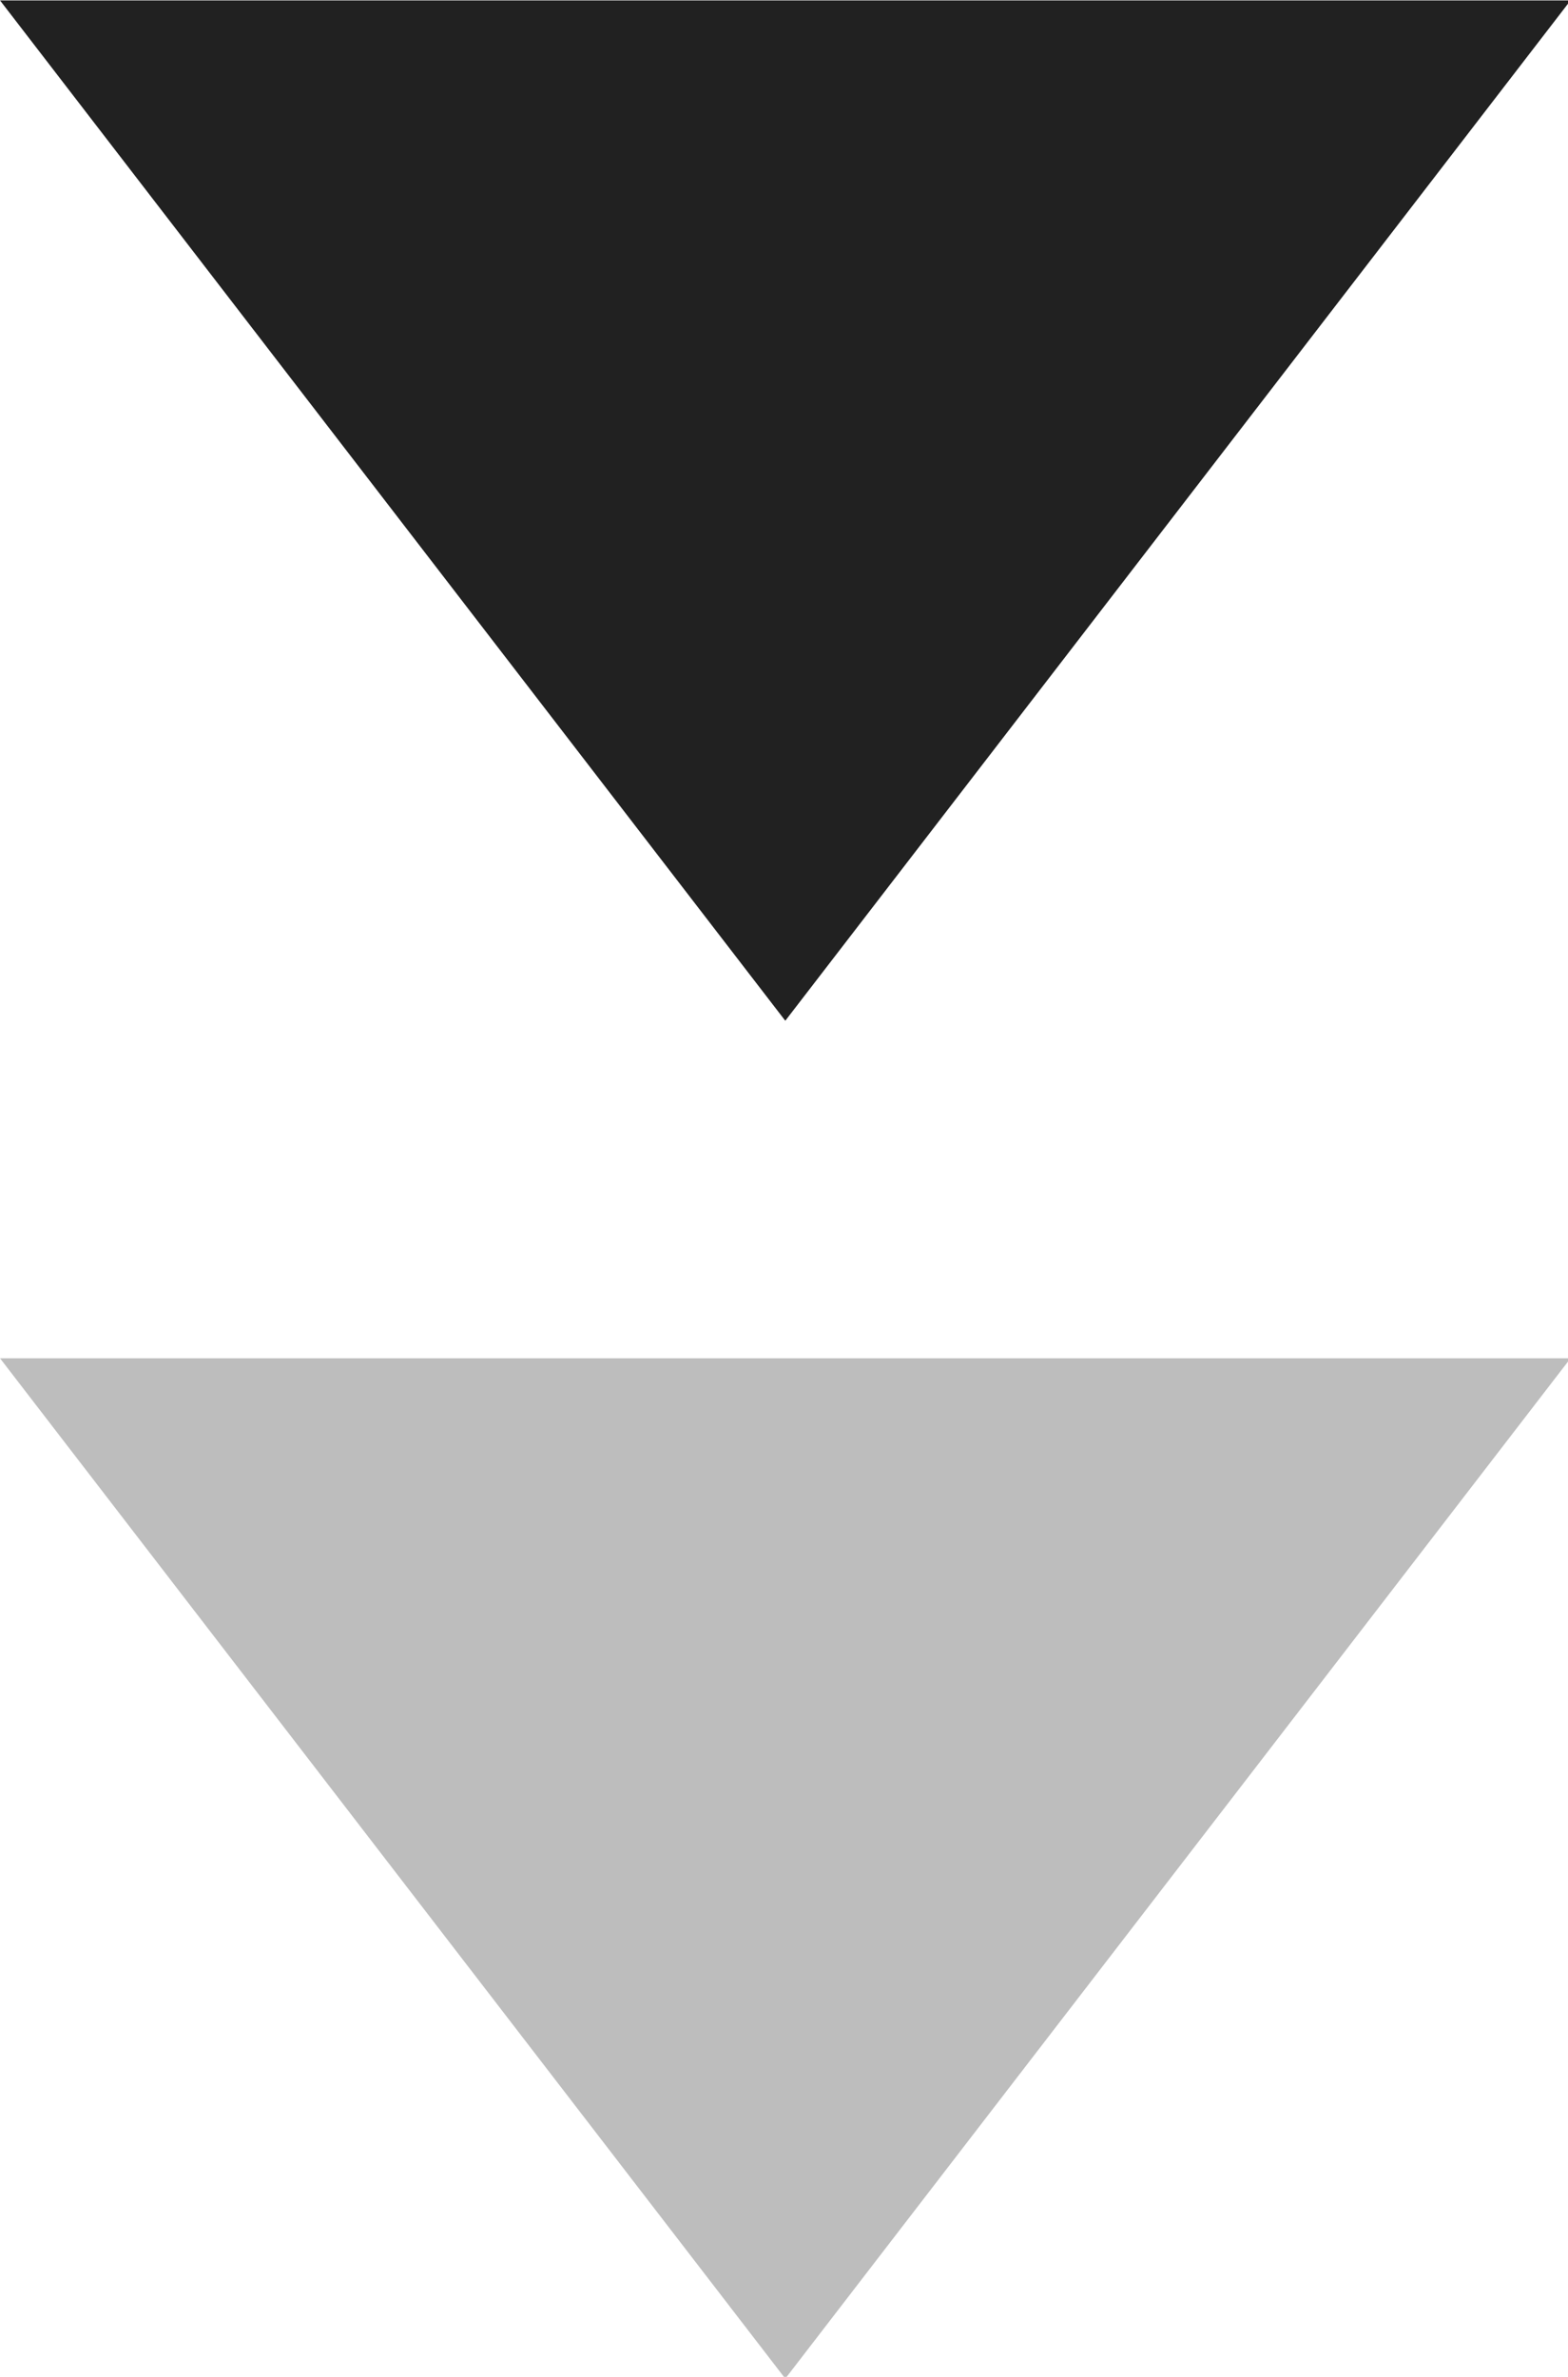 <?xml version="1.0" encoding="UTF-8" standalone="no"?>
<!-- Created with Inkscape (http://www.inkscape.org/) -->

<svg
   xmlns:dc="http://purl.org/dc/elements/1.1/"
   xmlns:cc="http://creativecommons.org/ns#"
   xmlns:rdf="http://www.w3.org/1999/02/22-rdf-syntax-ns#"
   xmlns:svg="http://www.w3.org/2000/svg"
   xmlns="http://www.w3.org/2000/svg"
   xmlns:sodipodi="http://sodipodi.sourceforge.net/DTD/sodipodi-0.dtd"
   xmlns:inkscape="http://www.inkscape.org/namespaces/inkscape"
   width="1.833mm"
   height="2.778mm"
   viewBox="0 0 1.833 2.778"
   version="1.1"
   id="svg8"
   inkscape:version="0.92.4 (fd57863, 2020-04-02)"
   sodipodi:docname="arrows.svg">
  <defs
     id="defs2" />
  <sodipodi:namedview
     id="base"
     pagecolor="#ffffff"
     bordercolor="#666666"
     borderopacity="1.0"
     inkscape:pageopacity="0.0"
     inkscape:pageshadow="2"
     inkscape:zoom="7.9195959"
     inkscape:cx="-19.368566"
     inkscape:cy="-0.15025434"
     inkscape:document-units="mm"
     inkscape:current-layer="layer1"
     showgrid="false"
     fit-margin-top="0"
     fit-margin-left="0"
     fit-margin-right="0"
     fit-margin-bottom="0"
     inkscape:window-width="1366"
     inkscape:window-height="704"
     inkscape:window-x="0"
     inkscape:window-y="27"
     inkscape:window-maximized="1" />
  <g
     inkscape:label="Layer 1"
     inkscape:groupmode="layer"
     id="layer1"
     transform="translate(-40.677,-188.711)">
    <g
       id="g4611">
      <g
         transform="matrix(0.265,0,0,0.265,40.535,188.579)"
         id="g50"
         style="fill:none">
        <path
           style="fill:#212121"
           inkscape:connector-curvature="0"
           d="M 4,5 0.536,0.5 H 7.464 Z"
           id="path39" />
      </g>
      <g
         transform="matrix(0.265,0,0,0.265,40.535,190.166)"
         id="g50-3"
         style="opacity:0.3;fill:none">
        <path
           style="fill:#212121"
           inkscape:connector-curvature="0"
           d="M 4,5 0.536,0.5 H 7.464 Z"
           id="path39-6" />
      </g>
    </g>
  </g>
</svg>
